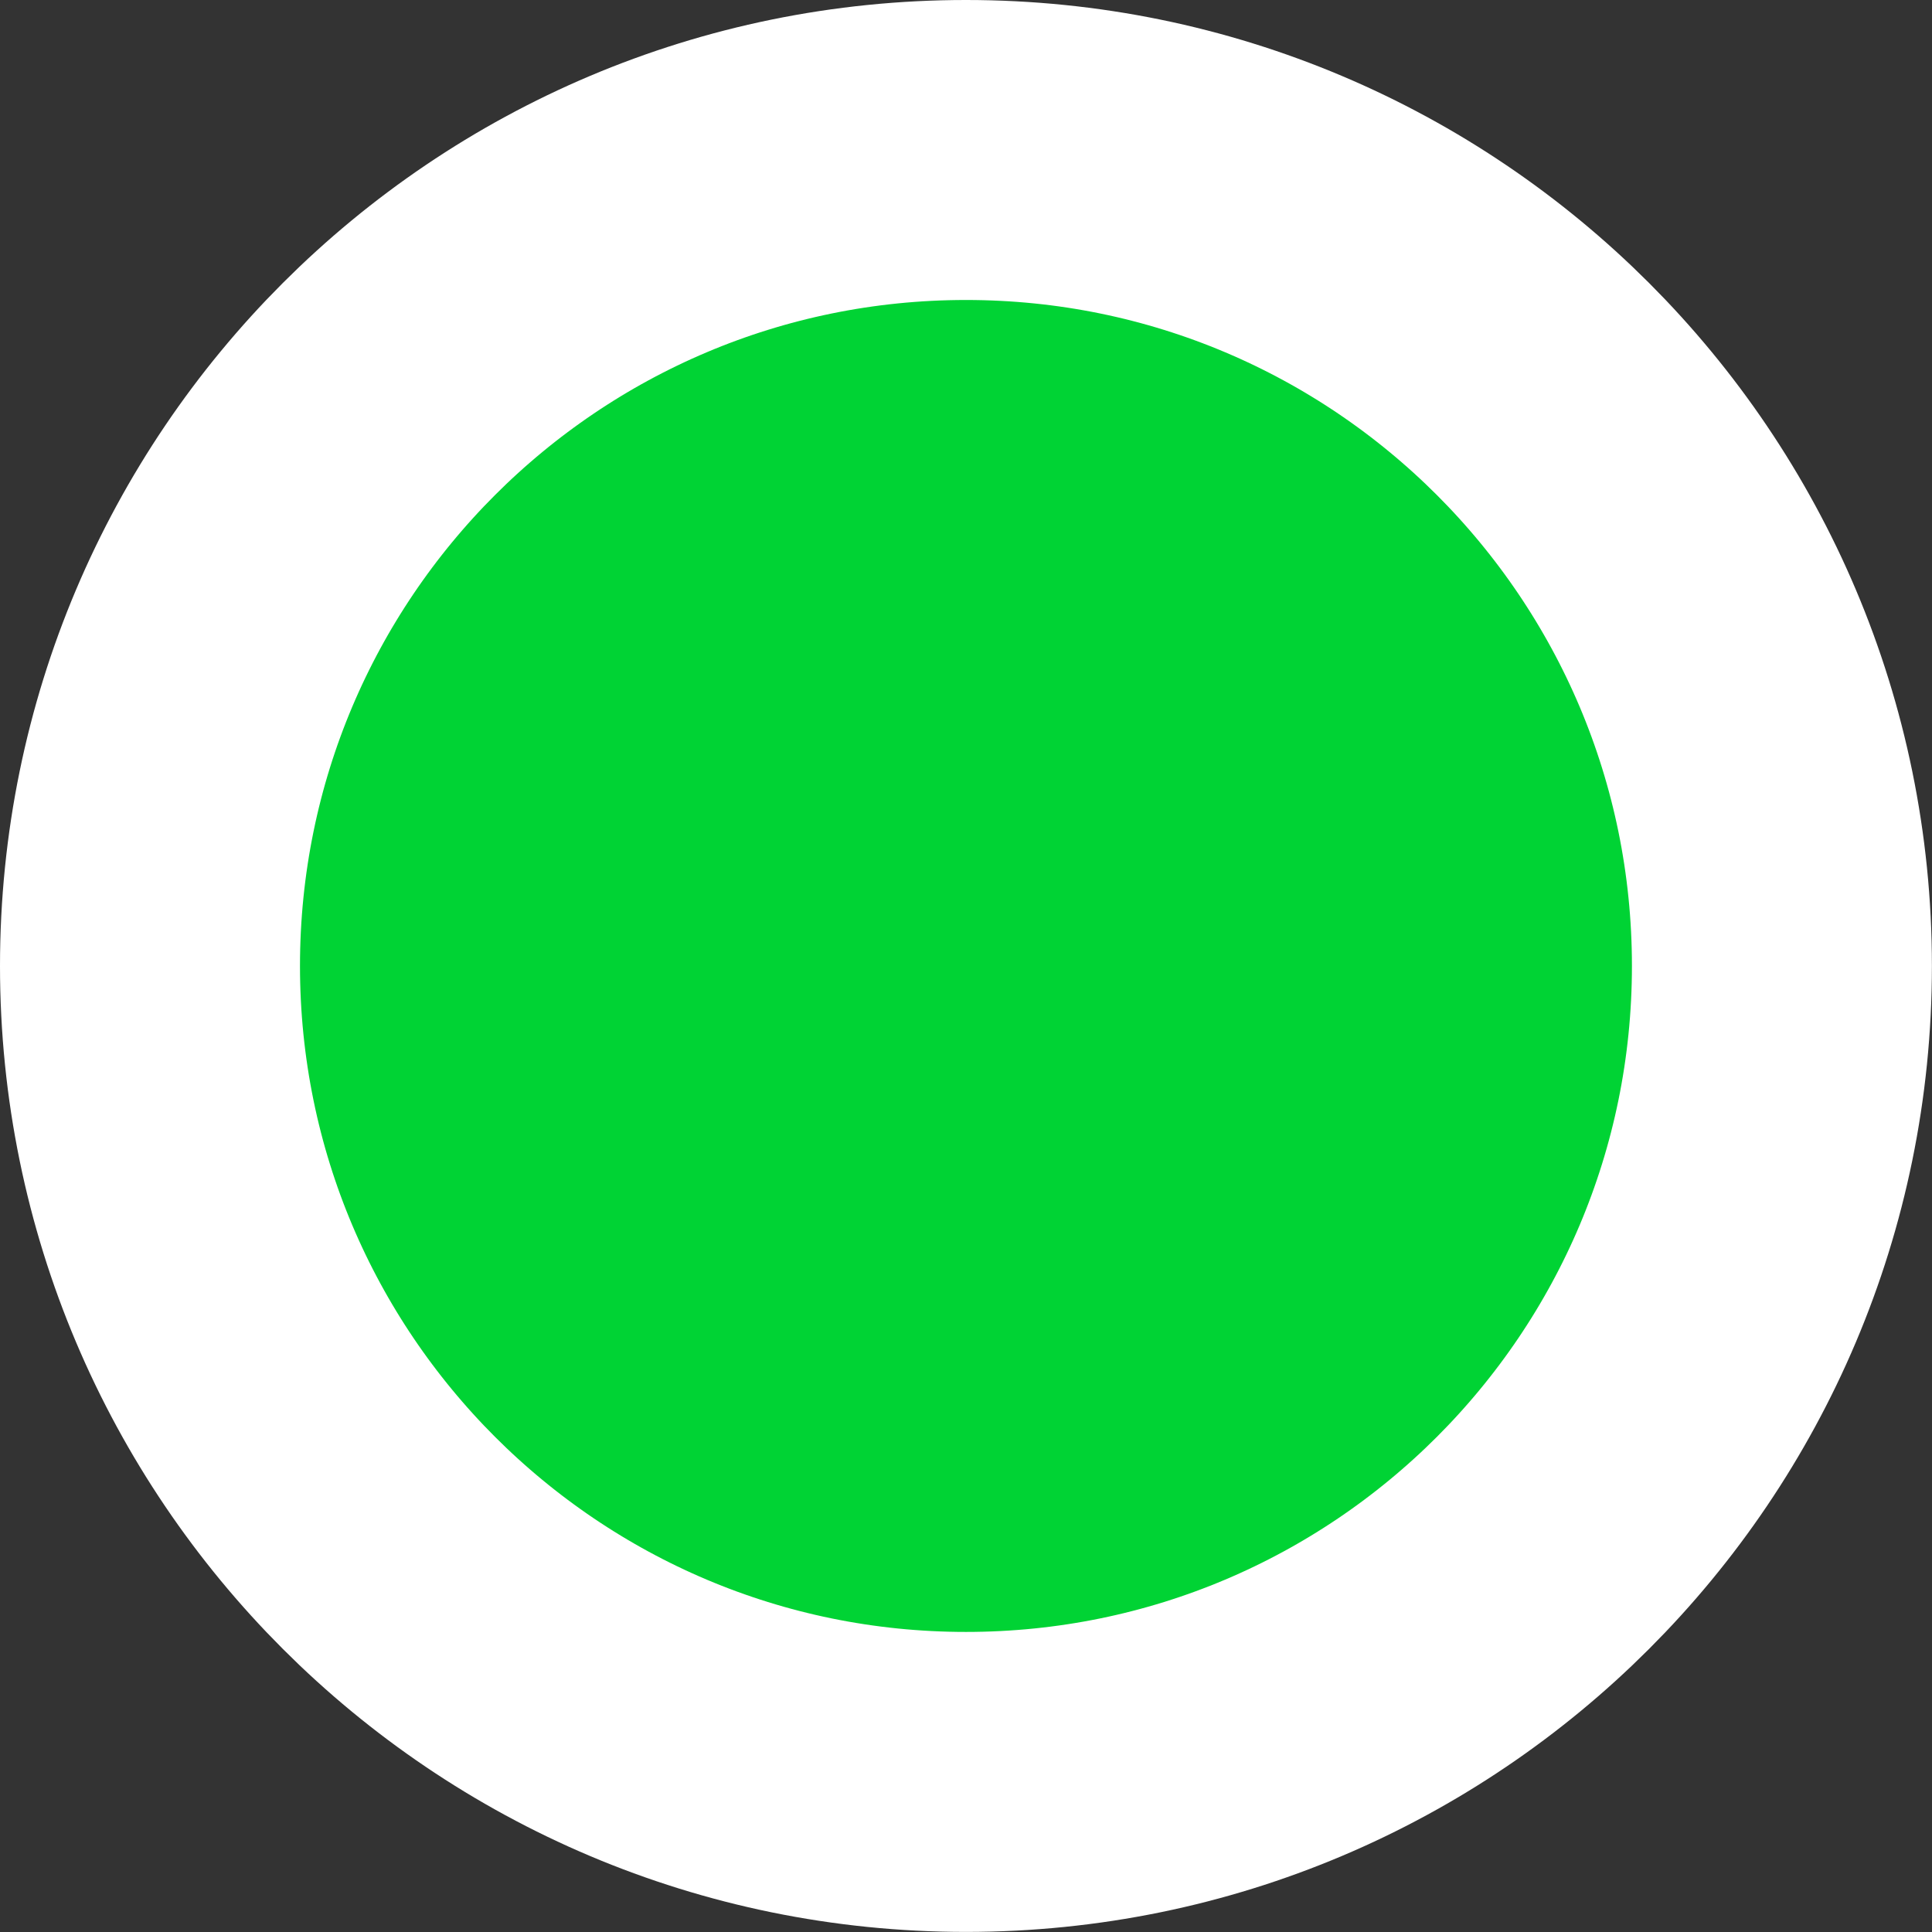 <svg version="1.1" xmlns="http://www.w3.org/2000/svg" xmlns:xlink="http://www.w3.org/1999/xlink" width="22.541" height="22.541" viewBox="0,0,22.541,22.541"><rect x="0" y="0" width="22.541" height="22.541" fill="#333333" stroke="none"/><g transform="translate(-162.342,-198.828)"><g data-paper-data="{&quot;isPaintingLayer&quot;:true}" fill="#00d334" fill-rule="nonzero" stroke="#ffffff" stroke-width="3.5" stroke-linecap="butt" stroke-linejoin="miter" stroke-miterlimit="10" stroke-dasharray="" stroke-dashoffset="0" style="mix-blend-mode: normal"><path d="M164.092,210.098c0,-5.258 4.262,-9.52 9.52,-9.52c5.258,0 9.52,4.262 9.52,9.52c0,5.258 -4.262,9.52 -9.52,9.52c-5.258,0 -9.52,-4.262 -9.52,-9.52z"/></g></g></svg>